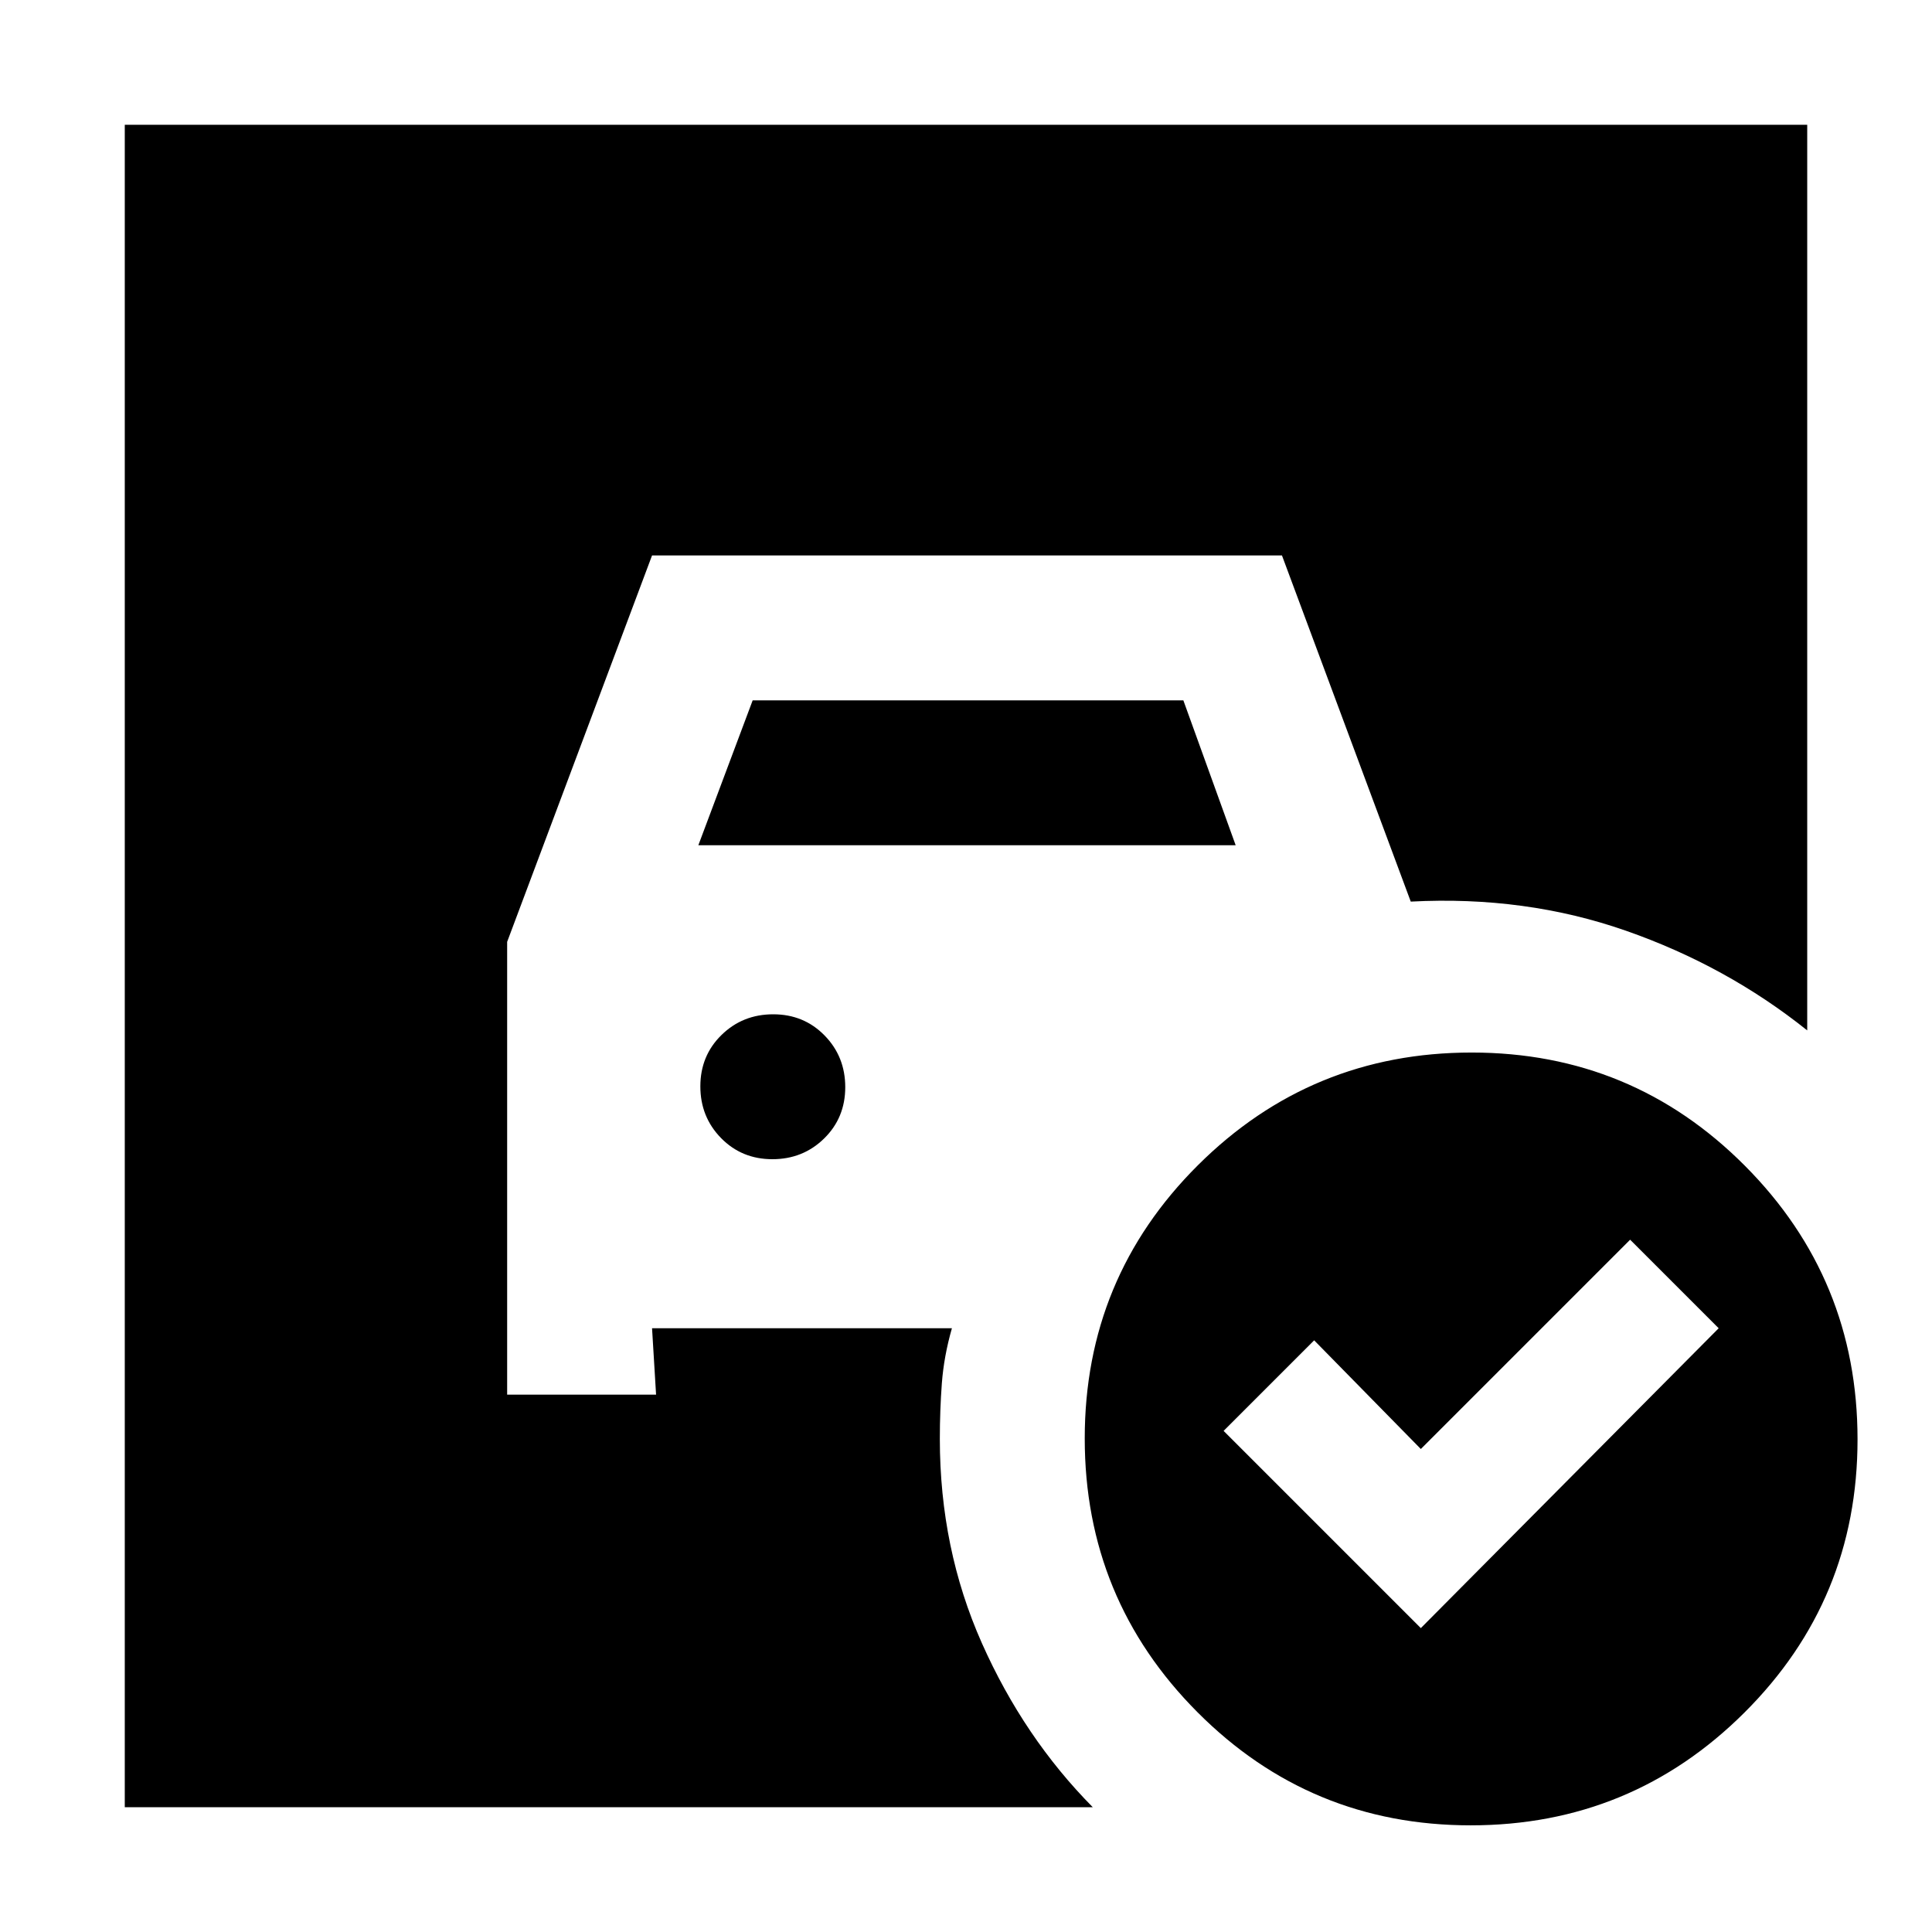 <svg xmlns="http://www.w3.org/2000/svg" height="20" viewBox="0 -960 960 960" width="20"><path d="m347-540 27-72h214l26 72H347Zm36.79 156q15.21 0 25.71-10.29t10.5-25.5q0-15.21-10.29-25.71t-25.5-10.5q-15.21 0-25.71 10.29t-10.5 25.5q0 15.21 10.29 25.71t25.5 10.5ZM706-151l148-149-44-44-104 104-53-54-45 45 98 98Zm25.23-286Q811-437 867-380.77q56 56.22 56 136Q923-165 866.77-109q-56.22 56-136 56Q651-53 595-109.23q-56-56.22-56-136Q539-325 595.23-381q56.22-56 136-56ZM543-62H62v-836h836v450q-40-32-90-49.5T701-512l-64-172H324l-72 192v225h74l-2-33h149q-4 14-5 27.37-1 13.37-1 27.63 0 54.5 20.88 101.45T543-62Z"/></svg>
